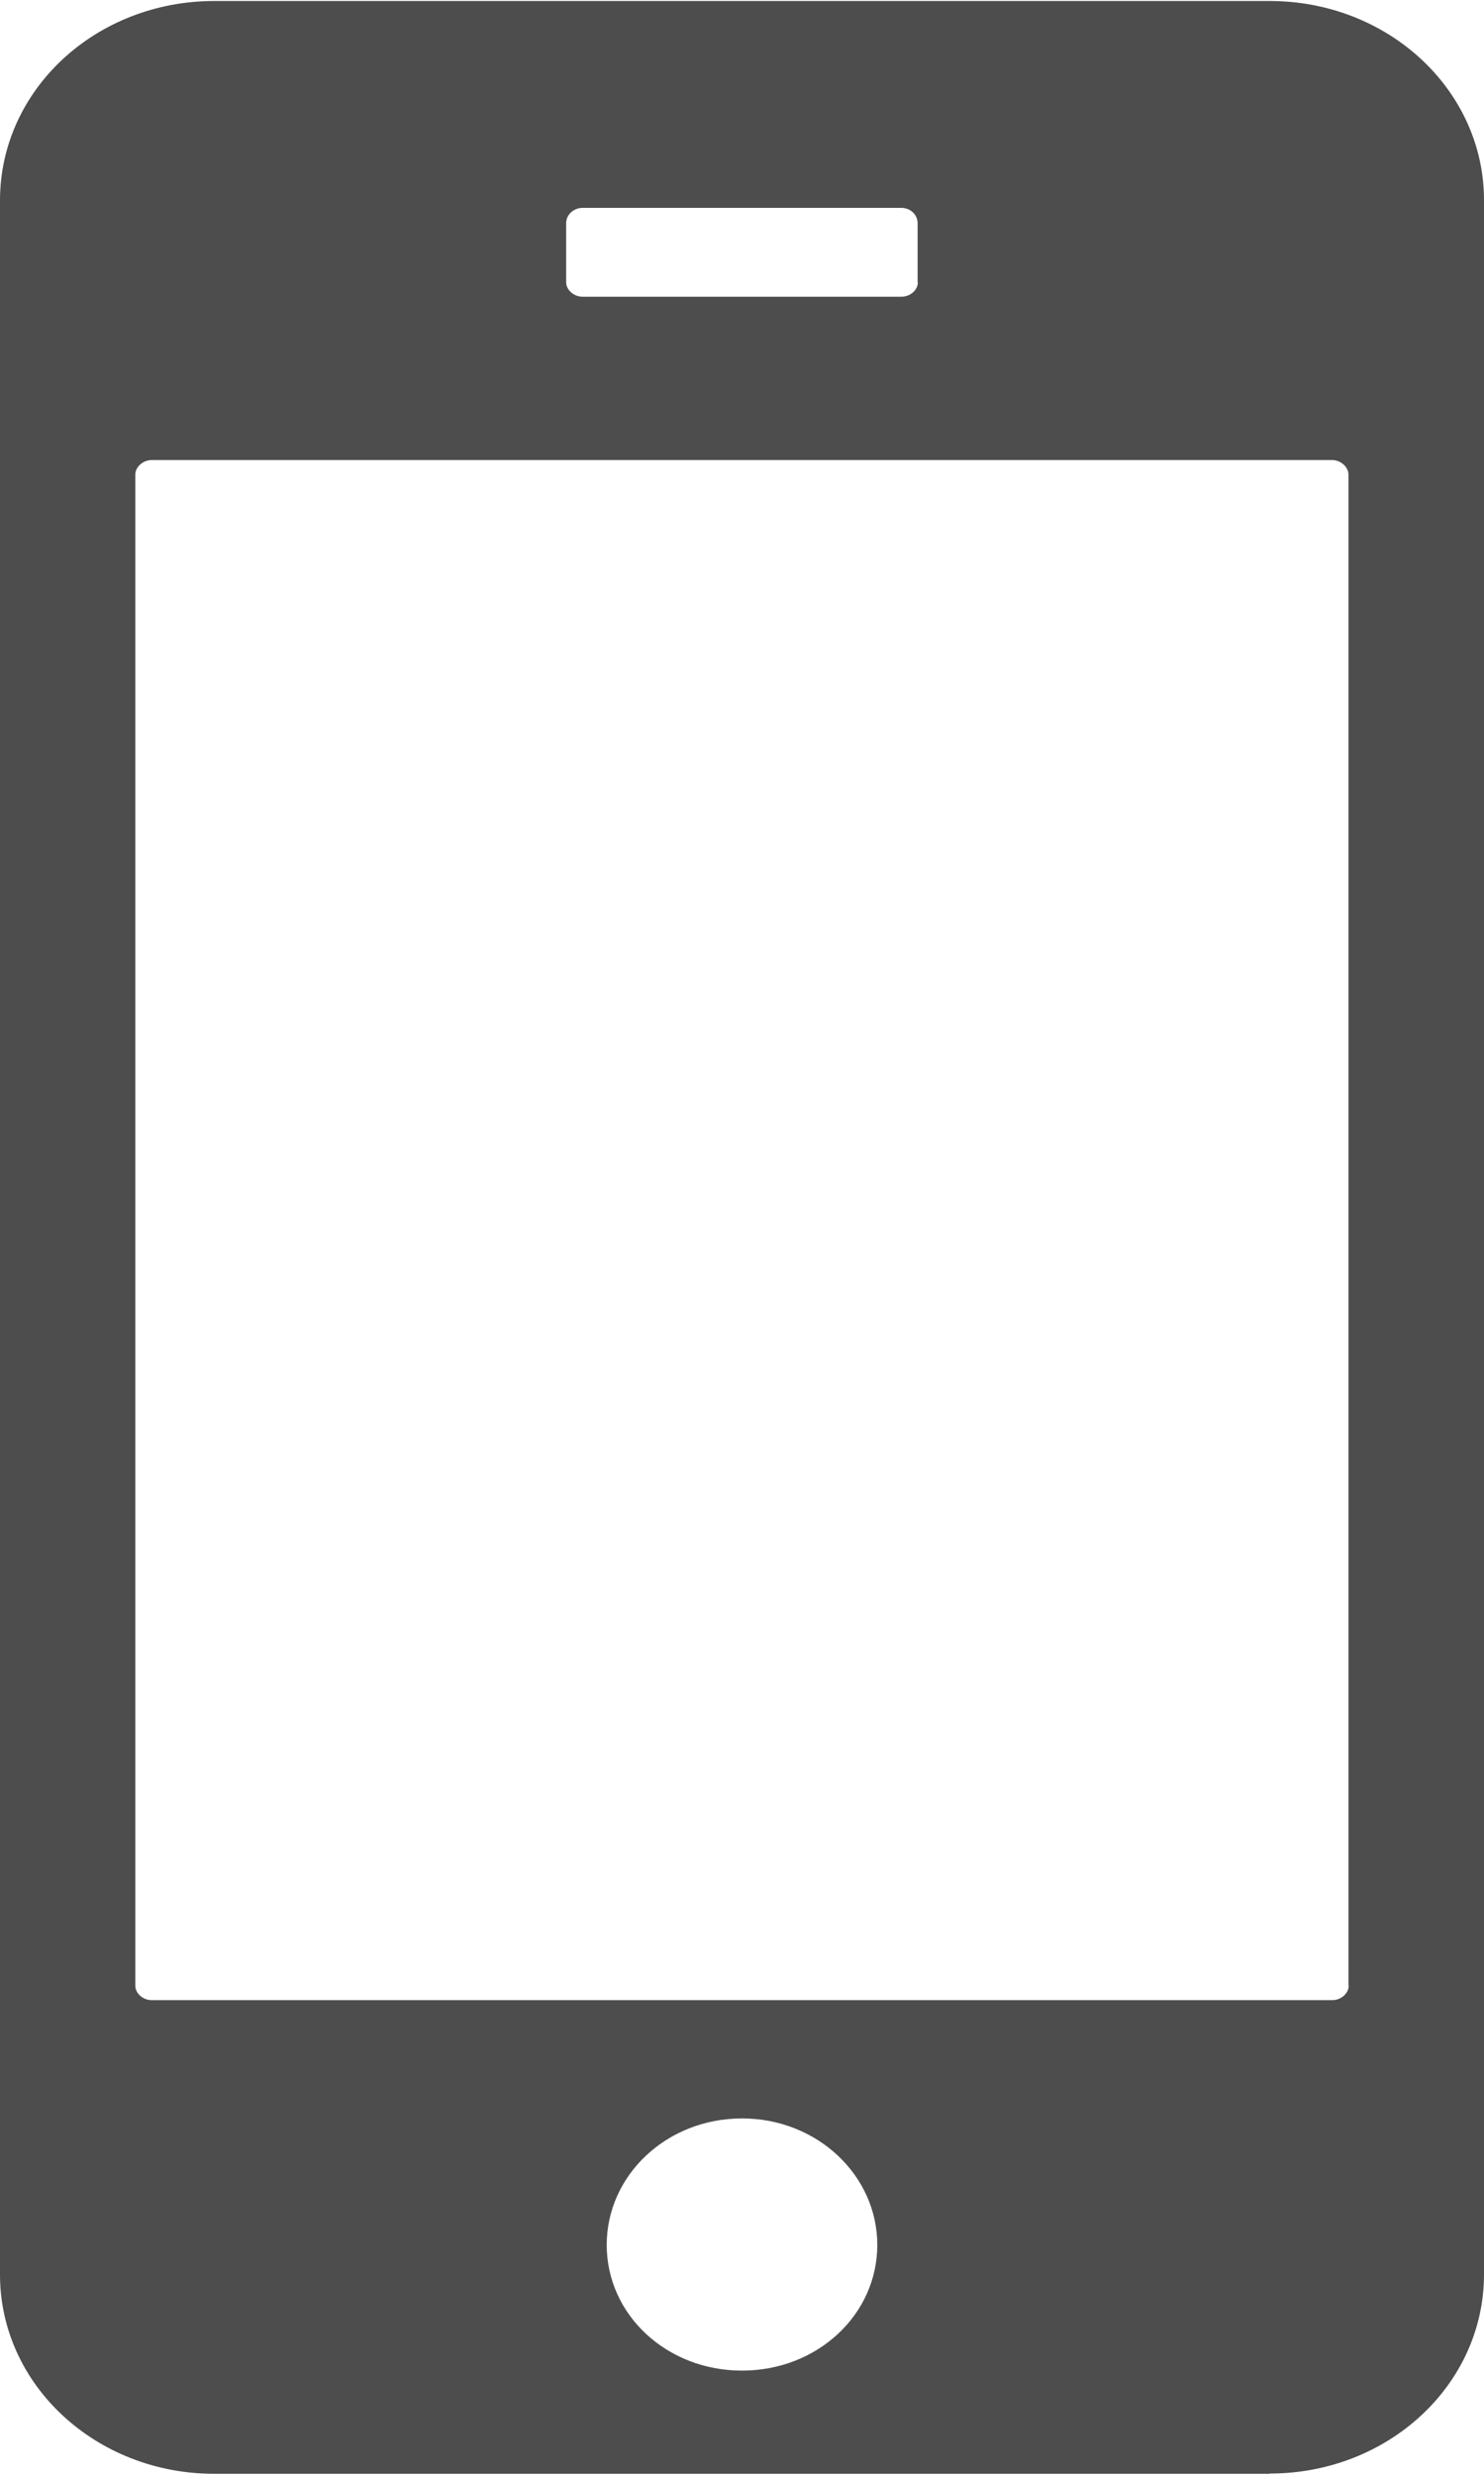 <svg xmlns="http://www.w3.org/2000/svg" width="6" height="10" viewBox="0 0 6 10"><path d="M5.133 9.996H.867c-.48 0-.867-.36-.867-.805V.81C0 .363.387.004.867.004h4.266c.48 0 .867.36.867.805V9.19c0 .446-.387.805-.867.805zM3.71 1.141V.902C3.71.867 3.68.84 3.645.84h-1.29c-.035 0-.066.027-.066.062v.239c0 .03.031.058.066.058h1.29c.035 0 .066-.027.066-.058zm1.742 6.882V1.918c0-.031-.031-.059-.066-.059H.613c-.035 0-.066.028-.066.059v6.105c0 .032.031.059.066.059h4.774c.035 0 .066-.027.066-.059zM3 8.56c-.305 0-.547.23-.547.511 0 .282.242.508.547.508.305 0 .547-.226.547-.508 0-.28-.242-.511-.547-.511zm0 0" fill="#4d4d4d"/></svg>